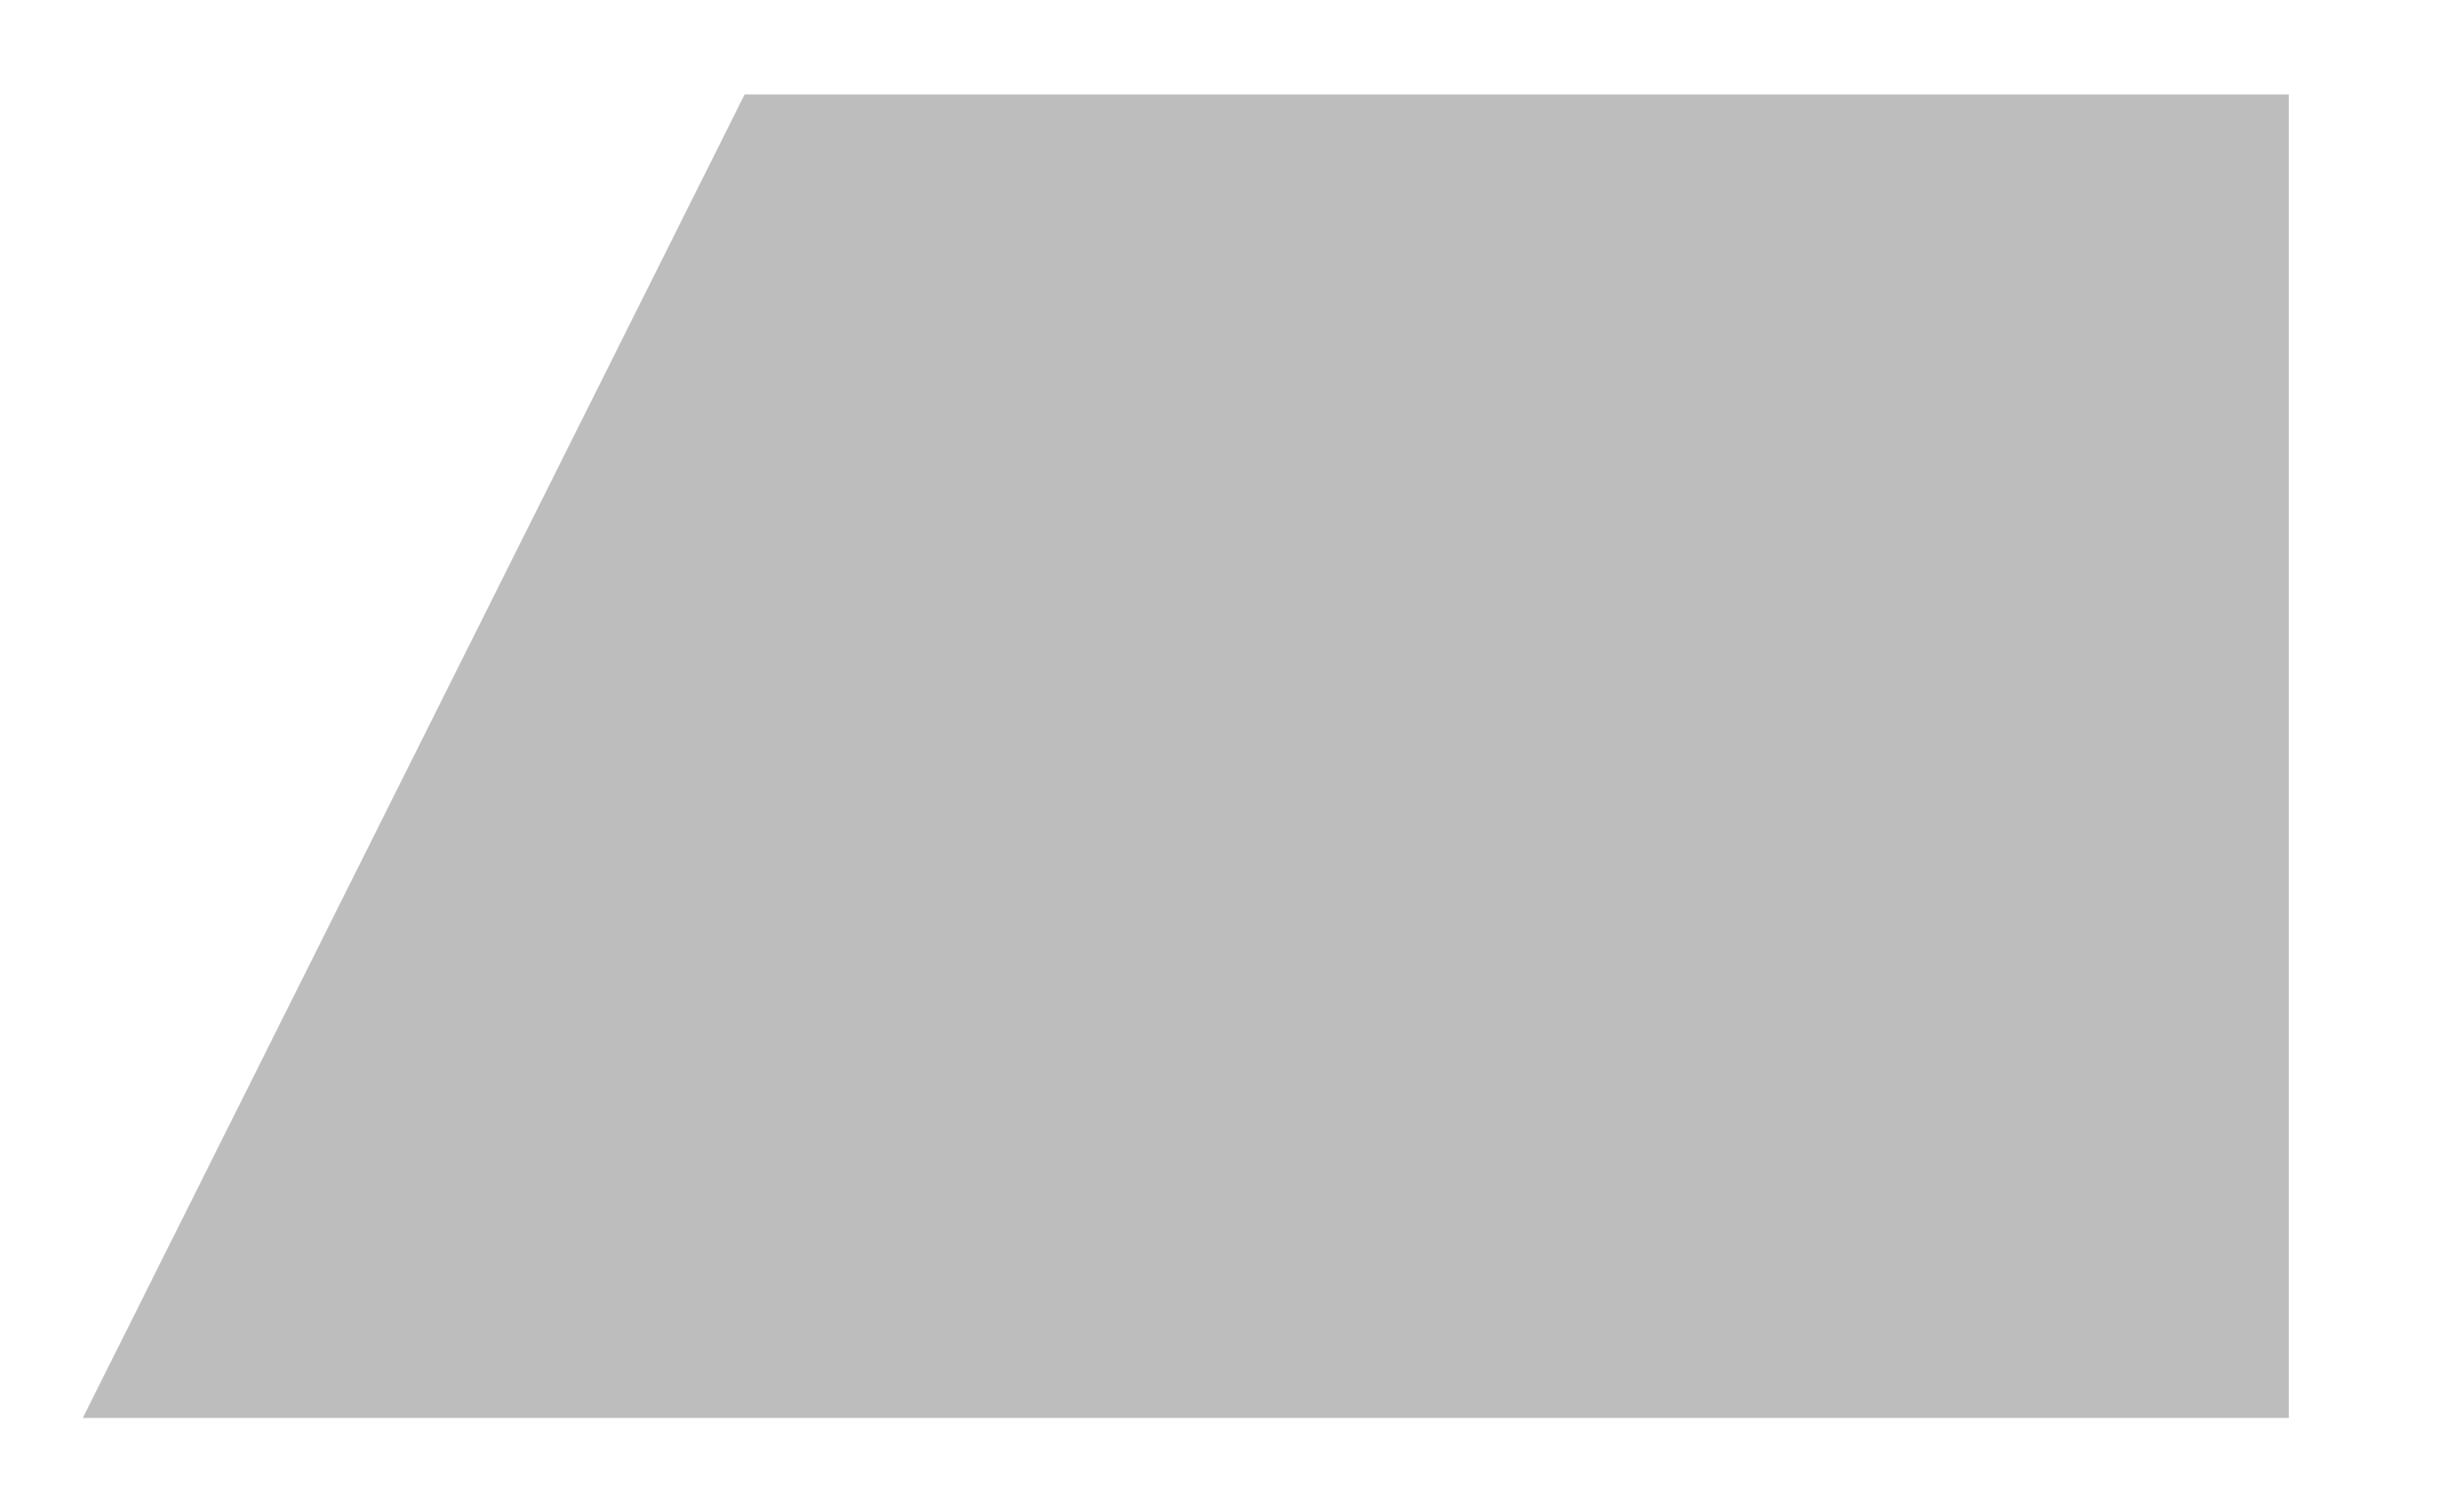 <svg width="13" height="8" viewBox="0 0 13 8" fill="none" xmlns="http://www.w3.org/2000/svg">
<path fill-rule="evenodd" clip-rule="evenodd" d="M3.938 0.5L0.438 7.5H12.105V0.5H3.938Z" fill="#BDBDBD"/>
</svg>
